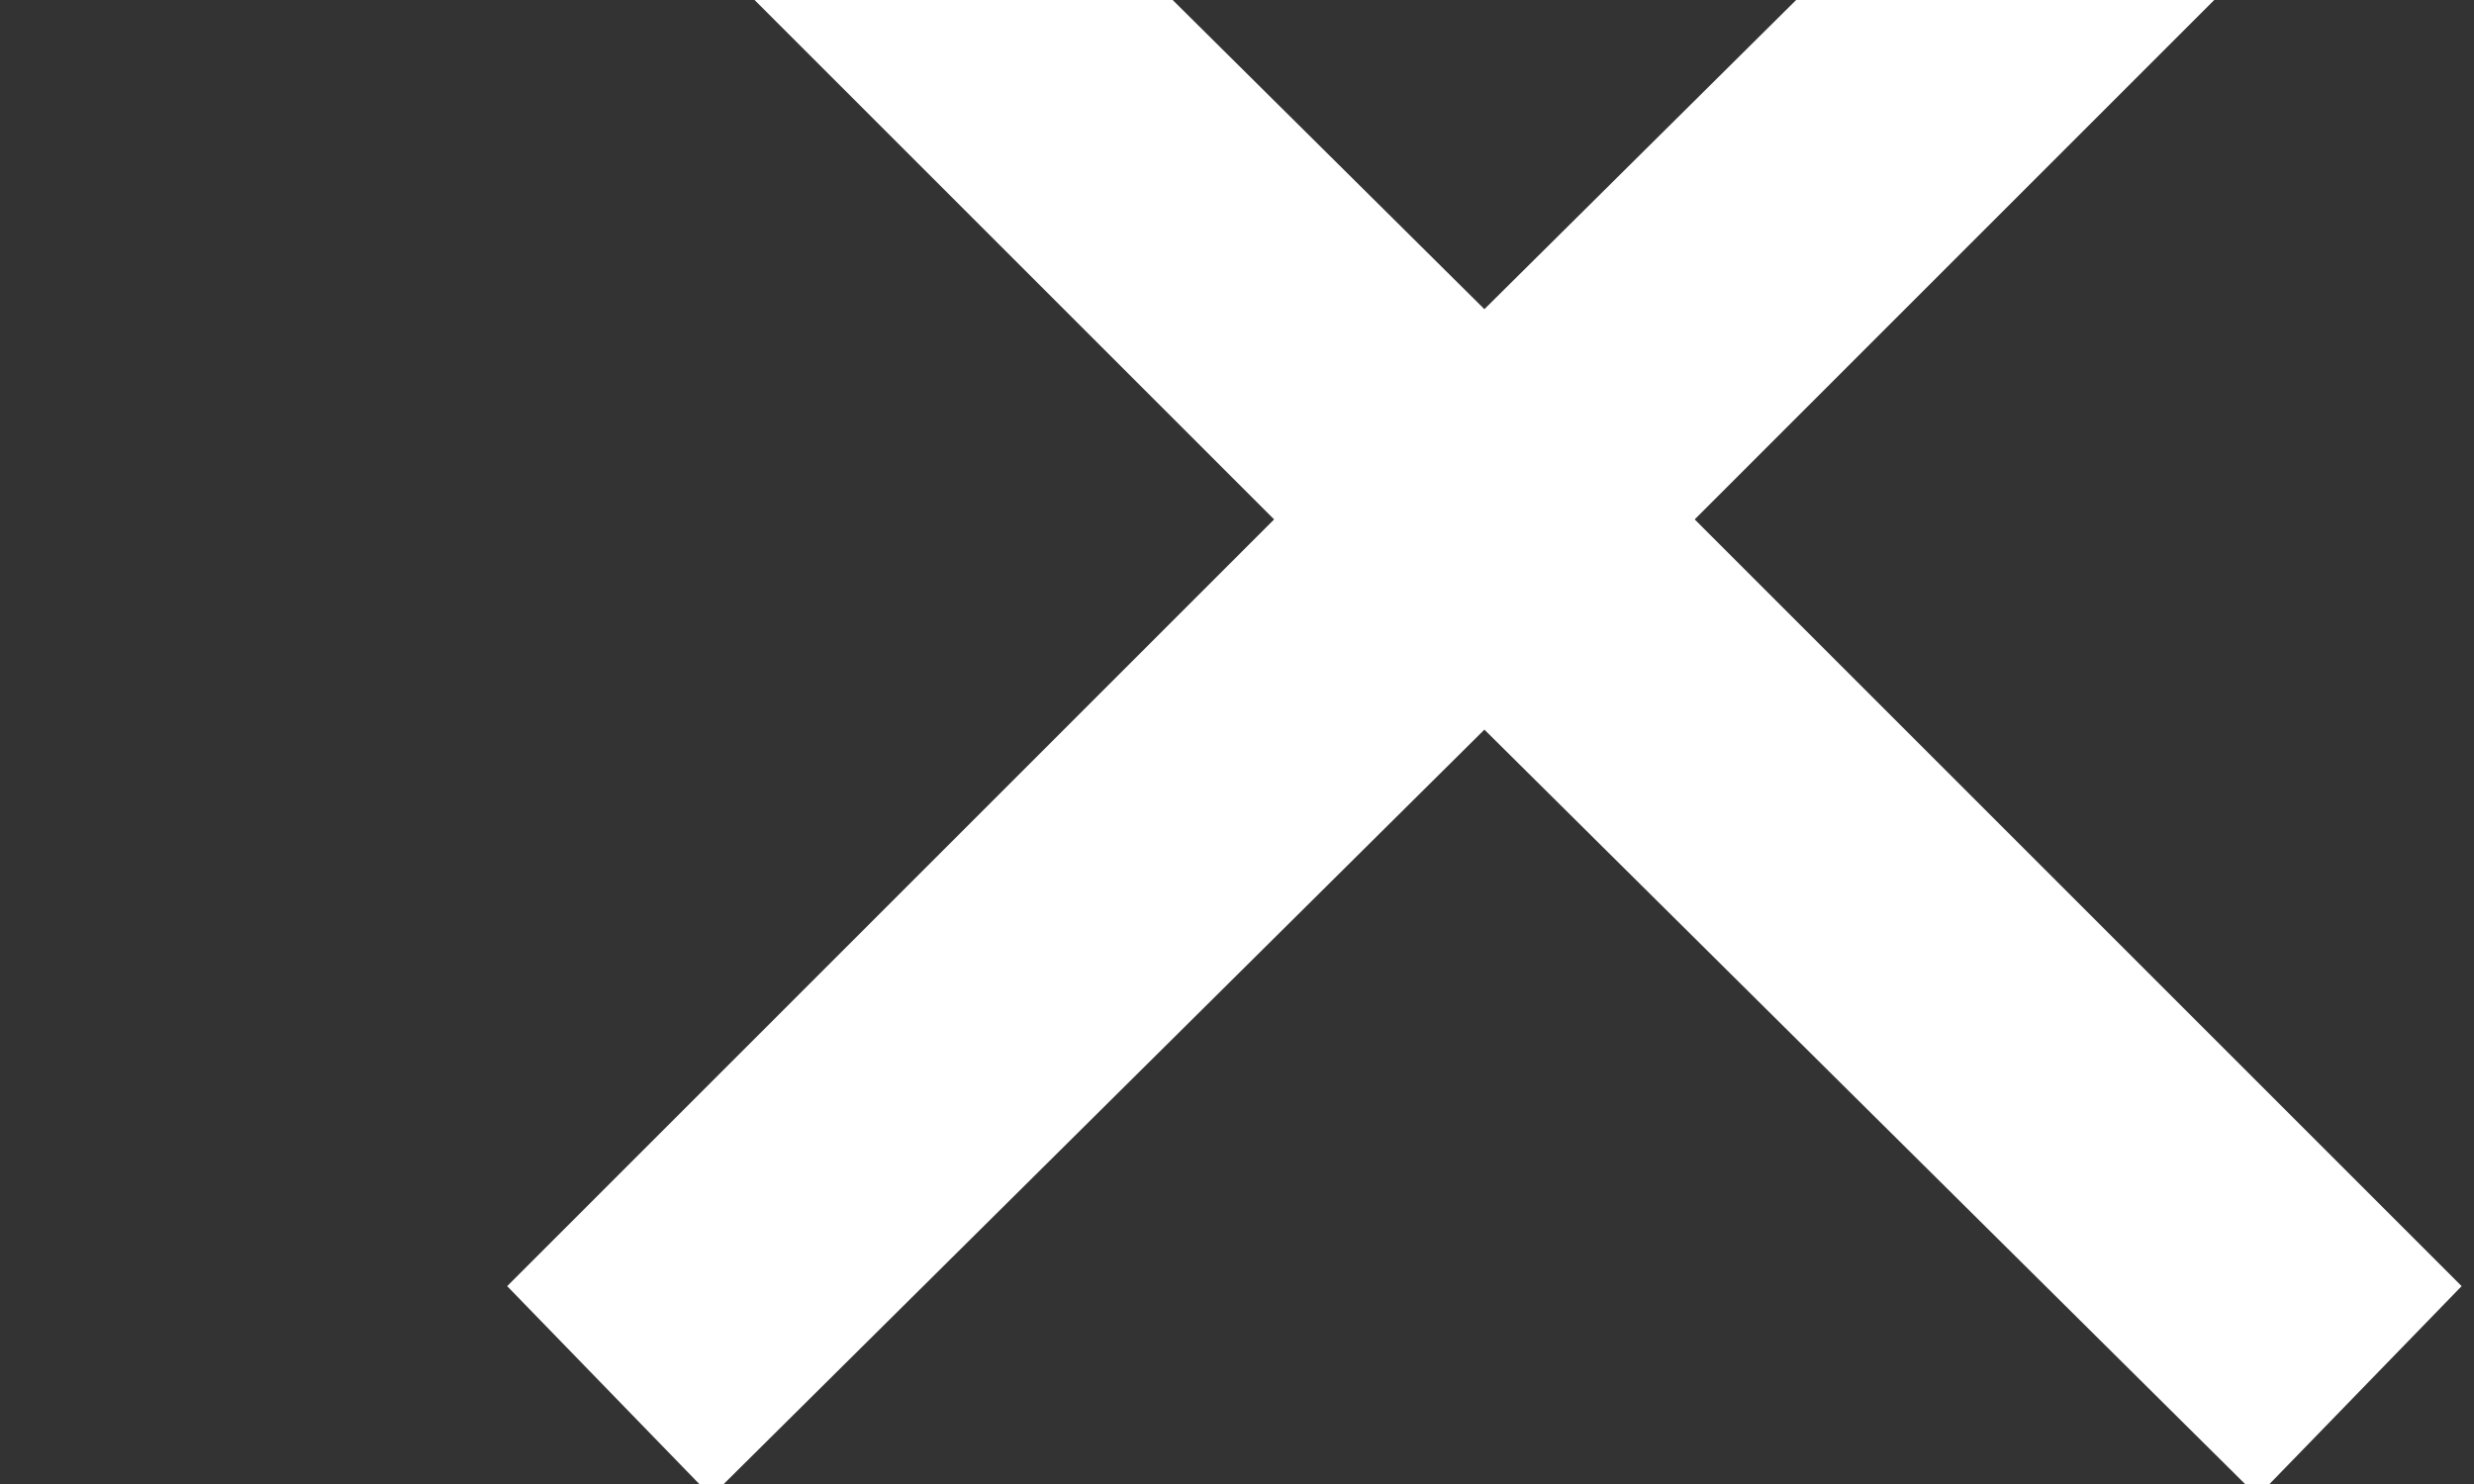 <?xml version="1.0" encoding="utf-8"?>
<!-- Generator: Adobe Illustrator 23.1.1, SVG Export Plug-In . SVG Version: 6.00 Build 0)  -->
<svg version="1.1" id="Layer_1" xmlns="http://www.w3.org/2000/svg" xmlns:xlink="http://www.w3.org/1999/xlink" x="0px" y="0px"
	 viewBox="0 0 40 24" style="enable-background:new 0 0 40 24;" xml:space="preserve">
<rect x="0" y="0" width="40" height="24" fill="#333333" stroke="none"/>
<style type="text/css">
	.st0{fill:#FFFFFF;}
</style>
<polygon class="st0" points="27.4,8.4 39.8,20.8 36.5,24.2 24,11.8 11.5,24.2 8.2,20.8 20.6,8.4 8.2,-4 11.5,-7.4 24,5 36.5,-7.4 
	39.8,-4 "/>
</svg>
